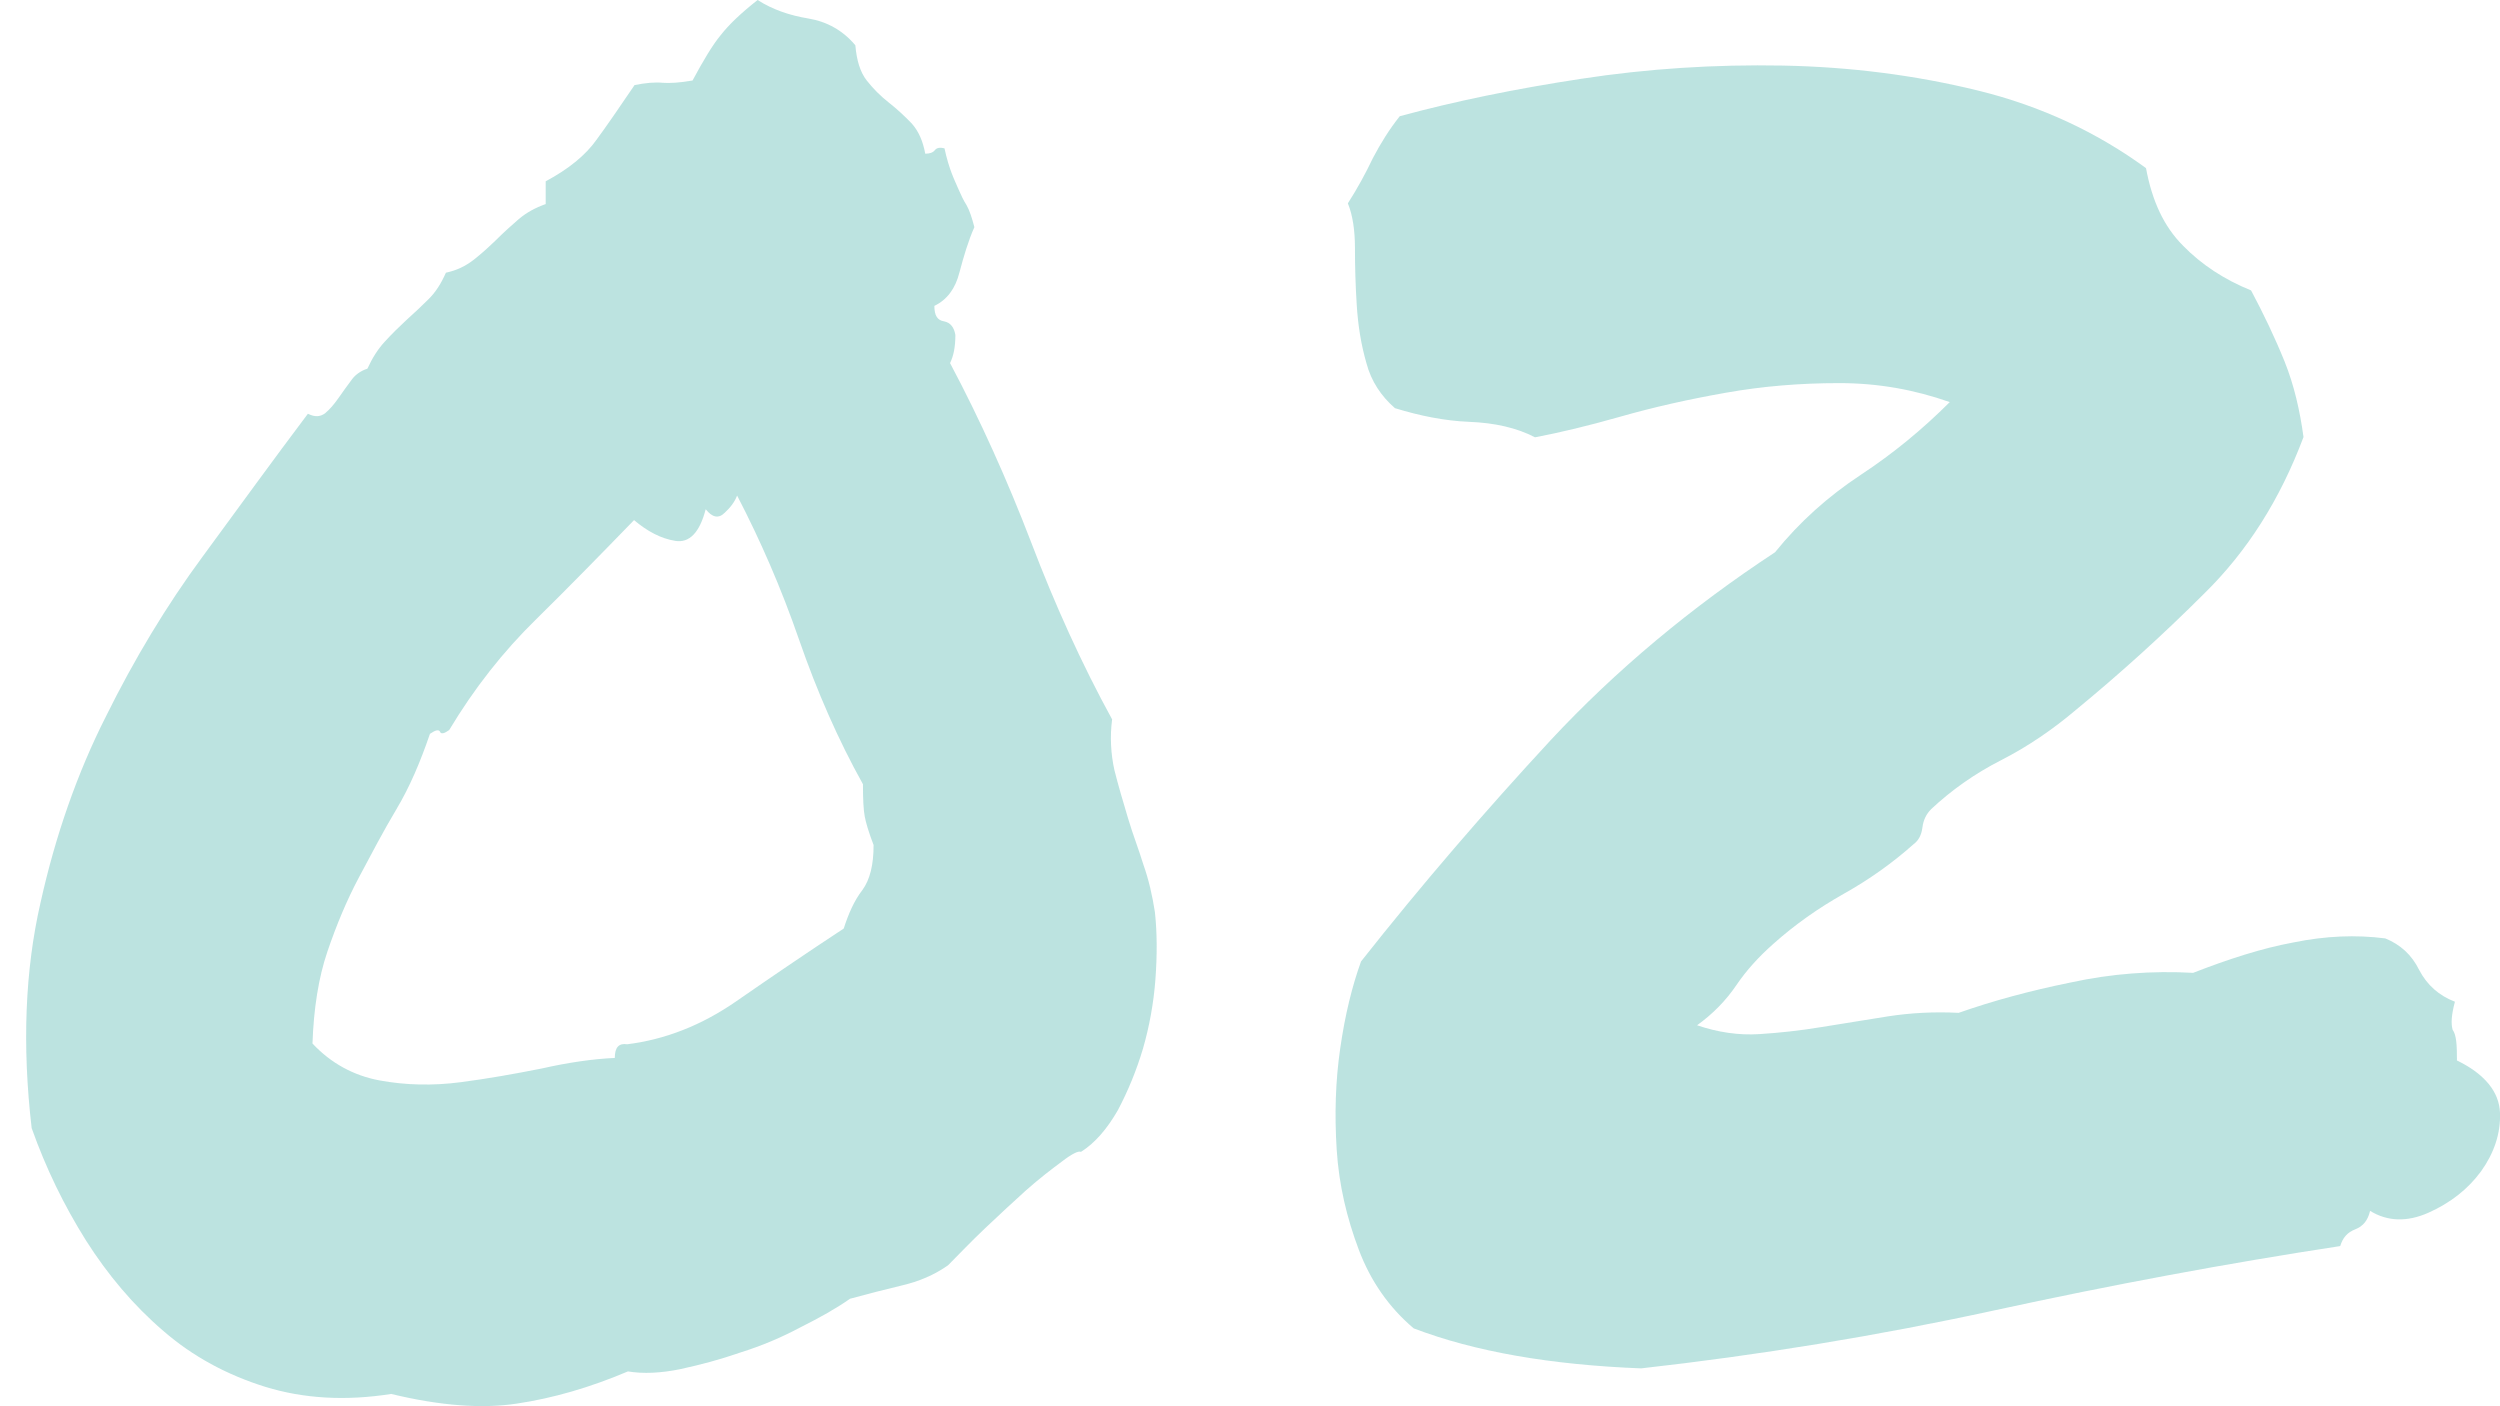 <?xml version="1.0" encoding="utf-8"?>
<!-- Generator: Adobe Illustrator 17.1.0, SVG Export Plug-In . SVG Version: 6.00 Build 0)  -->
<!DOCTYPE svg PUBLIC "-//W3C//DTD SVG 1.1//EN" "http://www.w3.org/Graphics/SVG/1.1/DTD/svg11.dtd">
<svg version="1.1" id="Layer_1" xmlns="http://www.w3.org/2000/svg" xmlns:xlink="http://www.w3.org/1999/xlink" x="0px" y="0px"
	 viewBox="0 226.5 987.3 555.3" enable-background="new 0 226.5 987.3 555.3" xml:space="preserve">
<g opacity="0.6">
	<path fill="#8FD0CC" d="M154.5,777c-17.9,2.8-34.4,1.9-49.7-2.8c-15.1-4.7-28.7-12-40.3-22.1C52.7,742,42.6,730,33.9,716.3
		c-8.7-13.9-15.8-28.5-21.4-44.3c-3.8-32.7-2.6-62.4,3.5-89c5.9-26.6,14.6-51.4,25.9-73.7c11.1-22.4,23.8-43.6,38.2-63.1
		c14.4-19.6,28-38.4,41.5-56.3c2.8,1.4,4.9,1.2,6.8-0.2c1.9-1.6,3.5-3.5,5.2-5.9s3.3-4.7,4.9-6.8c1.6-2.4,3.8-4,6.6-4.9
		c1.9-4.2,4.2-7.8,6.8-10.6c2.8-3.1,5.7-5.9,8.7-8.7c3.1-2.8,5.9-5.4,8.7-8.2c2.8-2.8,4.9-6.1,6.8-10.4c4.2-0.9,7.8-2.6,11.1-5.2
		s6.1-5.2,9-8c2.8-2.8,5.7-5.4,8.7-8c3.1-2.6,6.6-4.5,10.6-5.9v-9c9.2-4.9,15.8-10.4,20-16.3c4.2-5.7,9.2-13,15.1-21.7
		c4.5-0.9,8.2-1.2,11.1-0.9c2.8,0.2,6.6,0,11.8-0.9c4.2-7.8,7.8-13.9,11.1-17.9c3.3-4.2,8-8.7,14.6-13.9c5.9,3.8,12.7,6.1,20,7.3
		s13.7,4.7,18.6,10.6c0.5,5.9,1.9,10.6,4.5,13.9c2.6,3.3,5.4,6.1,8.7,8.7c3.3,2.6,6.1,5.2,9,8.2c2.8,3.1,4.5,7.1,5.4,12
		c1.9,0,3.1-0.5,3.8-1.4c0.7-0.9,1.9-1.2,3.8-0.7c0.9,4.2,1.9,7.3,2.8,9.7c0.9,2.4,1.9,4.5,2.8,6.6s1.9,4.2,3.1,6.1
		c1.2,2.1,2.1,4.9,3.1,8.7c-2.4,5.4-4.2,11.5-5.9,17.9c-1.6,6.4-4.9,10.8-9.9,13.2c0,3.8,1.2,5.7,3.8,6.1c2.6,0.5,4,2.4,4.5,5.4
		c0,4.7-0.7,8.2-2.1,11.1c12,22.6,22.6,46.2,32,70.7c9.4,24.7,20,48.1,32,70c-0.9,6.8-0.5,13.7,0.9,20c1.6,6.4,3.5,12.7,5.4,19.1
		c1.9,6.4,4.2,12.2,6.1,18.4c2.1,5.9,3.5,12.2,4.5,18.6c0.9,8.2,0.9,17.2,0.2,26.6c-0.7,9.4-2.4,18.6-4.9,27.3
		c-2.6,8.7-5.9,16.7-9.9,24.3c-4.2,7.3-9,13-14.6,16.5c-0.9-0.5-3.5,0.7-7.5,3.8c-4.2,3.1-9,6.8-14.1,11.3
		c-5.2,4.7-10.6,9.7-16.3,15.1c-5.7,5.4-10.4,10.4-14.6,14.6c-5.4,3.8-11.5,6.4-18.4,8c-6.6,1.6-13.4,3.3-20.3,5.2
		c-5.4,3.8-12,7.5-19.6,11.3c-7.5,4-15.3,7.3-23.6,9.9c-8,2.8-16,4.9-23.8,6.6c-7.8,1.6-14.8,1.9-20.7,0.9
		c-15.1,6.4-29.7,10.6-43.8,12.7C190.6,782.9,173.9,781.7,154.5,777z M169.8,516.3c-3.8,11.1-8,21-13.2,29.7s-9.9,17.7-14.8,26.9
		c-4.9,9.2-9,19.1-12.5,29.4s-5.4,22.4-5.9,36.3c7.3,7.8,16.3,12.7,26.6,14.6c10.4,1.9,21,2.1,31.8,0.7c10.8-1.4,21.4-3.3,32-5.4
		c10.6-2.4,20.3-3.8,29-4.2c0-4.2,1.6-5.9,4.9-5.4c15.1-1.9,29.4-7.5,43.1-17s27.8-19.1,42.4-28.7c1.9-5.9,4.2-11.1,7.3-15.1
		c3.1-4.2,4.5-10.1,4.5-17.9c-1.9-4.9-3.1-9-3.5-11.3c-0.5-2.6-0.7-6.8-0.7-12.7c-9.7-17.4-18.1-36.5-25.2-57s-15.3-39.3-24.5-57
		c-0.9,2.4-2.6,4.7-4.9,6.8c-2.4,2.4-4.9,1.9-7.5-1.4c-2.4,9.2-6.4,13.4-12,12.5c-5.7-0.9-11.1-3.8-16.3-8.2
		c-13,13.4-25.7,26.4-38.6,39.1c-13,12.7-24.5,27.3-34.4,43.8c-1.9,1.4-3.1,1.6-3.5,0.9C173.4,514.4,172,514.8,169.8,516.3z"/>
	<path fill="#8FD0CC" d="M970.3,645.3c11.1,5.4,16.7,12.5,17,20.7s-2.4,16-7.5,23.1c-5.2,7.1-12.2,12.5-20.7,16.3
		s-16.3,3.5-23.1-0.7c-0.9,3.8-2.8,6.1-5.9,7.3s-4.9,3.3-5.9,6.6c-44.5,6.8-90.2,15.3-136.6,25.4c-46.4,10.1-93.1,17.7-139.5,22.9
		c-35.8-1.4-65.7-6.6-89.8-15.8c-9.7-8.2-17-18.6-21.7-31.1s-7.8-25.4-8.7-39.3s-0.5-27.3,1.4-40.3c1.9-13.2,4.7-24.5,8.2-34.2
		c24-30.4,49-59.4,74.9-87.4c25.9-27.8,55.6-52.5,88.6-74.2c9.7-12,21-22.1,33.9-30.6s24.5-18.1,35.1-28.7
		c-13.9-4.9-28.3-7.5-43.6-7.5s-30.2,1.2-44.8,3.8c-14.8,2.6-28.5,5.7-41.5,9.4s-24.3,6.4-33.9,8.2c-7.3-3.8-16-5.7-25.9-6.1
		s-19.6-2.4-29.4-5.4c-5.4-4.7-9.4-10.6-11.3-17.9c-2.1-7.3-3.3-14.8-3.8-22.9c-0.5-7.8-0.7-15.3-0.7-22.4s-0.9-13-2.8-17.7
		c3.8-5.9,7.1-12,9.9-17.9c3.1-5.9,6.6-11.5,10.6-16.5c21.7-5.9,45.5-10.8,71.8-14.8c26.1-4,52.8-5.7,79.4-5.2
		c26.6,0.5,52.5,3.8,77.3,9.9s46.9,16.5,66.2,30.6c2.4,13,7.1,23.1,14.6,30.6c7.3,7.5,16.3,13.4,26.9,17.7c4.9,9.2,9.4,18.6,13.2,28
		s6.1,19.6,7.5,29.9c-9.2,24.5-22.1,45-39.1,61.7c-16.7,16.7-33.7,32-50.6,45.9c-9.2,7.8-19.1,14.6-29.7,20s-19.8,12-27.6,19.3
		c-1.9,1.9-3.1,4.2-3.5,7.3s-1.6,5.2-3.5,6.6c-8.2,7.3-17.4,13.9-27.6,19.6c-10.1,5.7-19.3,12.2-27.6,19.6
		c-5.9,5.2-10.8,10.6-14.8,16.5s-9.2,11.3-15.5,15.8c8.2,2.8,16.5,4,24.5,3.5s16.3-1.4,24.7-2.8c8.5-1.4,17.2-2.8,26.1-4.2
		c9-1.4,18.4-1.9,28-1.4c13.4-4.7,28-8.7,44.3-12c16-3.5,32.3-4.7,48.3-3.8c13.9-5.4,27.1-9.7,39.6-12c12.7-2.6,24.7-3.1,36.3-1.6
		c5.9,2.4,10.4,6.4,13.4,12.5c3.1,5.9,7.8,10.1,14.1,12.5c-1.4,5.2-1.6,8.7-0.9,11.1C970.1,635.2,970.3,639.2,970.3,645.3z"/>
</g>
</svg>
